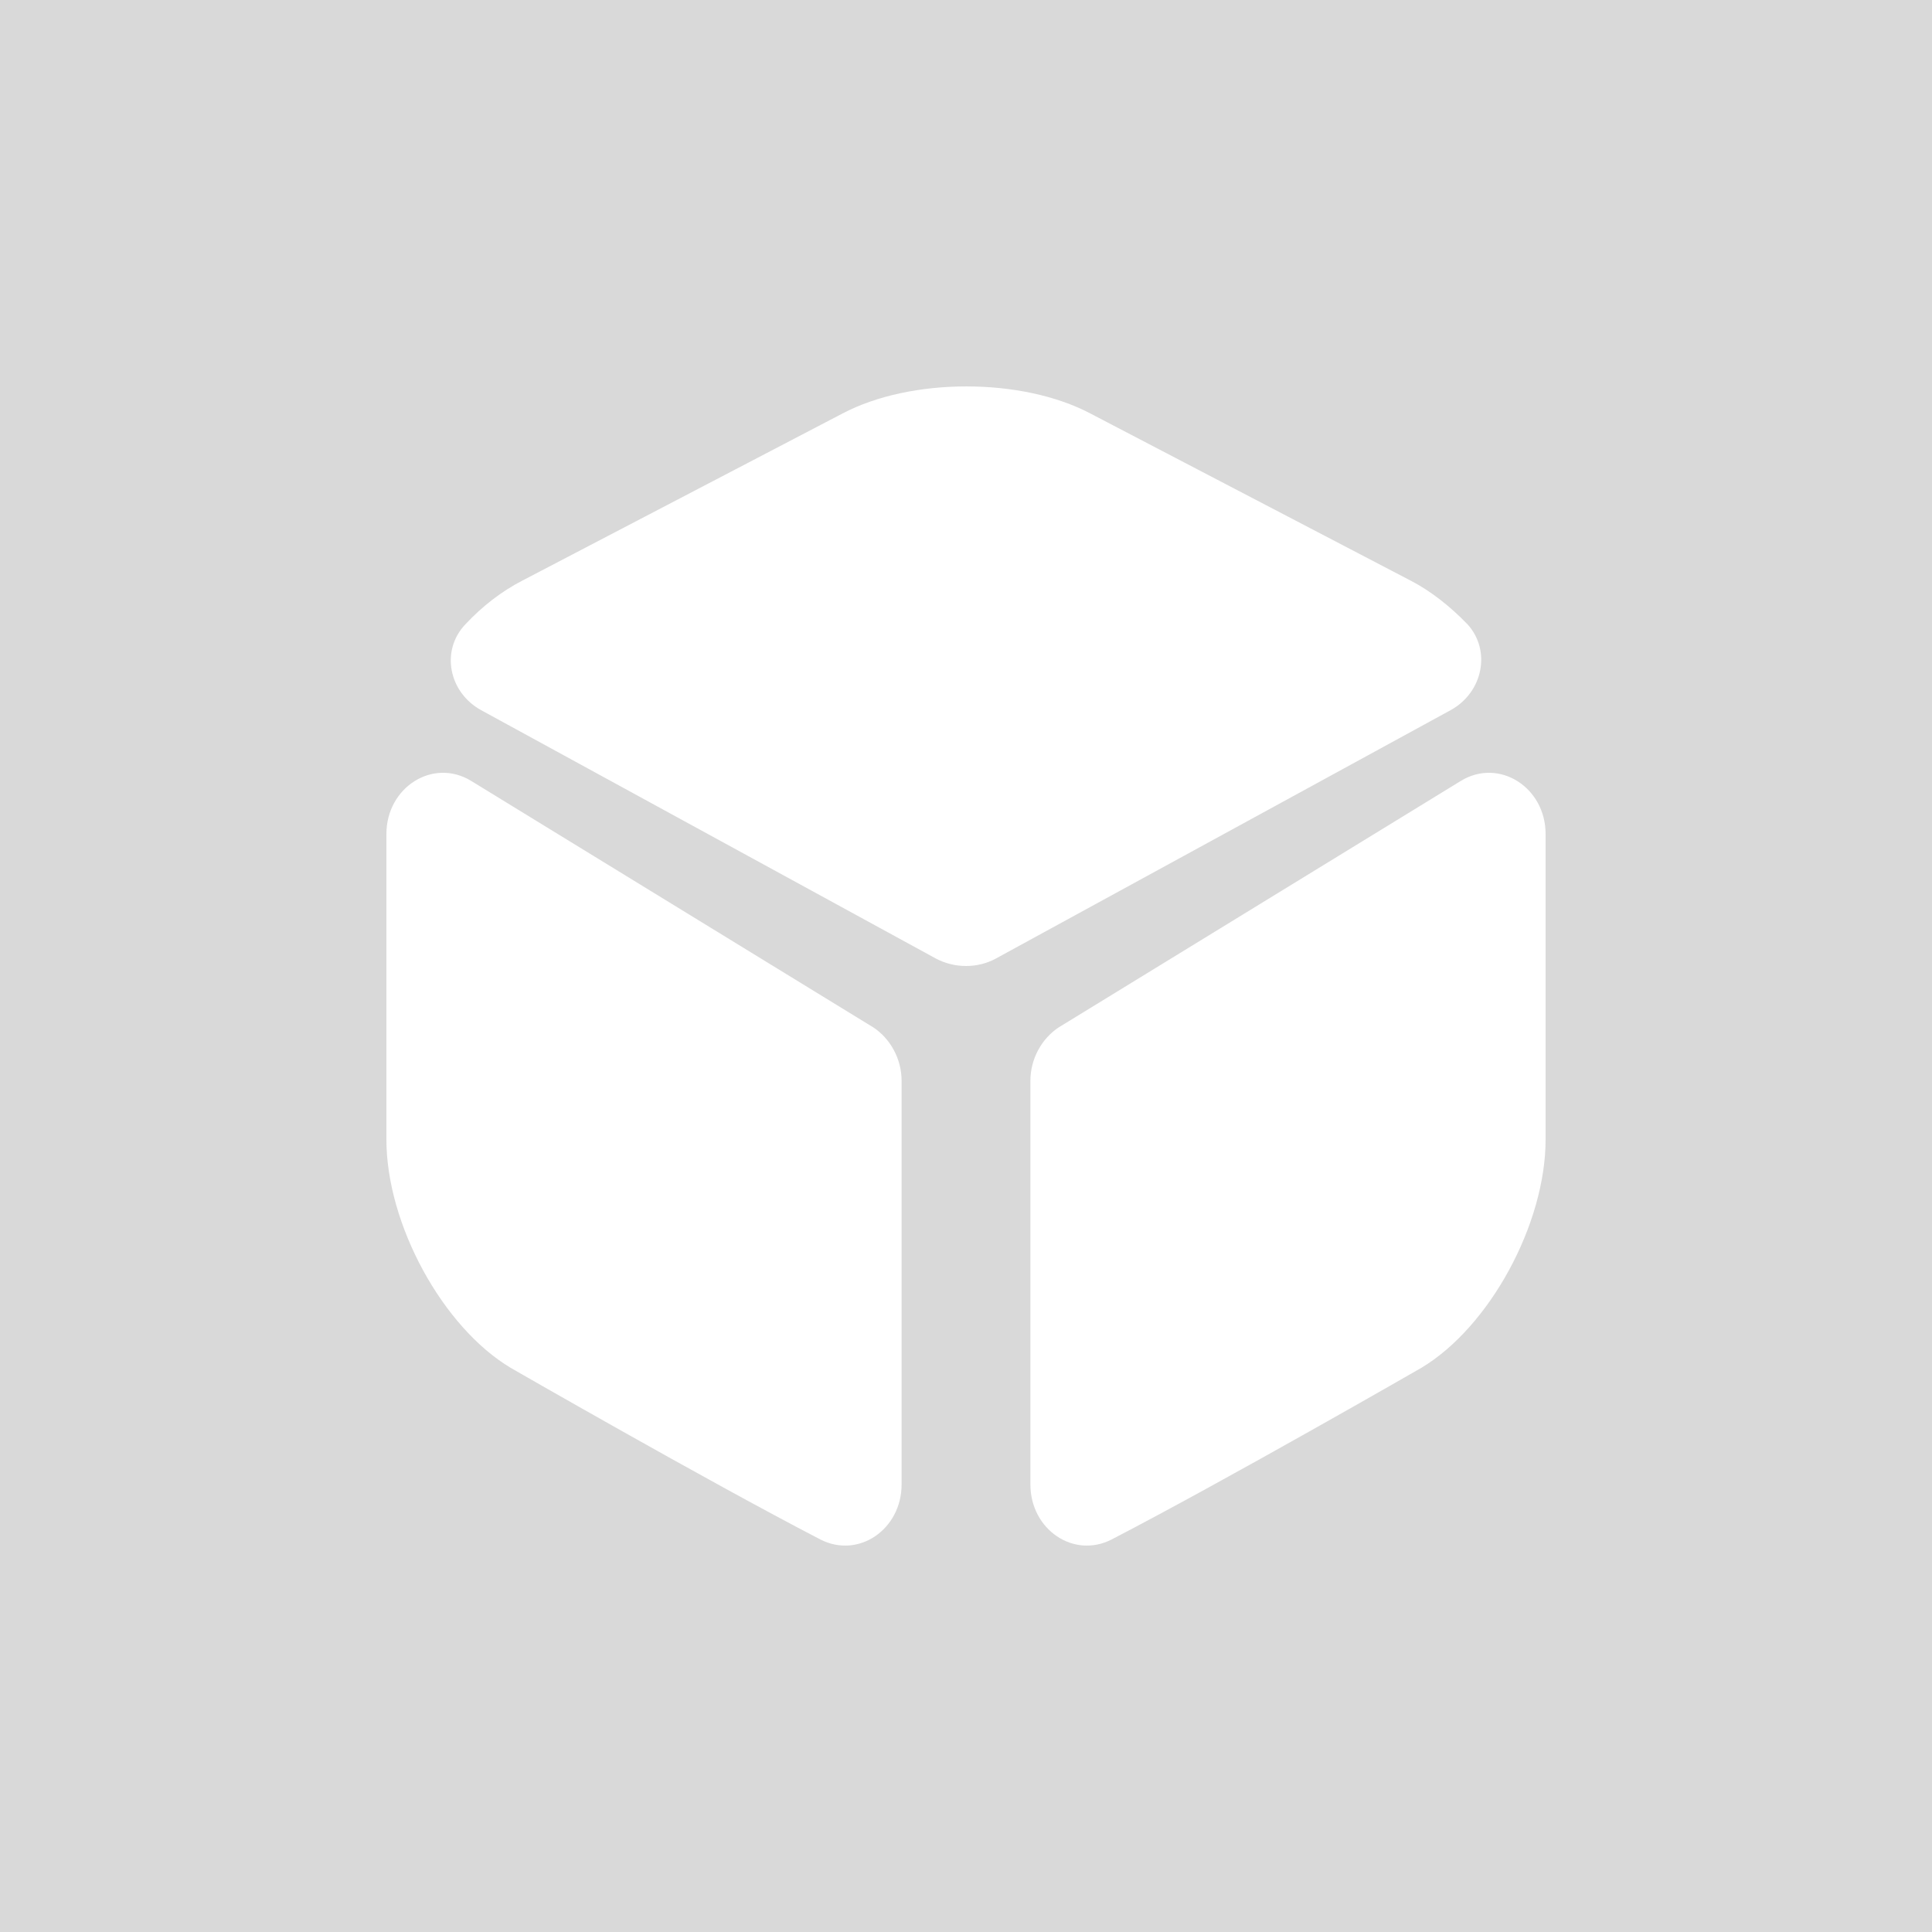 <svg width="30" height="30" viewBox="0 0 30 30" fill="none" xmlns="http://www.w3.org/2000/svg">
<path fill-rule="evenodd" clip-rule="evenodd" d="M30 0H0V30H30V0ZM22.524 11.028L15.466 14.883C15.181 15.039 14.824 15.039 14.53 14.883L7.472 11.028C6.968 10.752 6.839 10.104 7.224 9.697C7.49 9.412 7.793 9.179 8.114 9.014L13.082 6.421C14.145 5.86 15.869 5.86 16.932 6.421L21.901 9.014C22.221 9.179 22.524 9.421 22.79 9.697C23.157 10.104 23.028 10.752 22.524 11.028ZM14 16.783V23.05C14 23.749 13.33 24.208 12.739 23.905C10.948 22.977 7.93 21.24 7.93 21.24C6.87 20.606 6 19.007 6 17.693V12.951C6 12.225 6.722 11.766 7.313 12.124L13.565 15.956C13.826 16.131 14 16.443 14 16.783ZM16 23.05V16.783C16 16.443 16.174 16.131 16.435 15.956L22.687 12.124C23.278 11.766 24 12.225 24 12.951V17.693C24 19.007 23.13 20.606 22.07 21.24C22.07 21.24 19.052 22.977 17.261 23.905C16.67 24.208 16 23.749 16 23.05Z" fill="#D9D9D9"/>
</svg>
